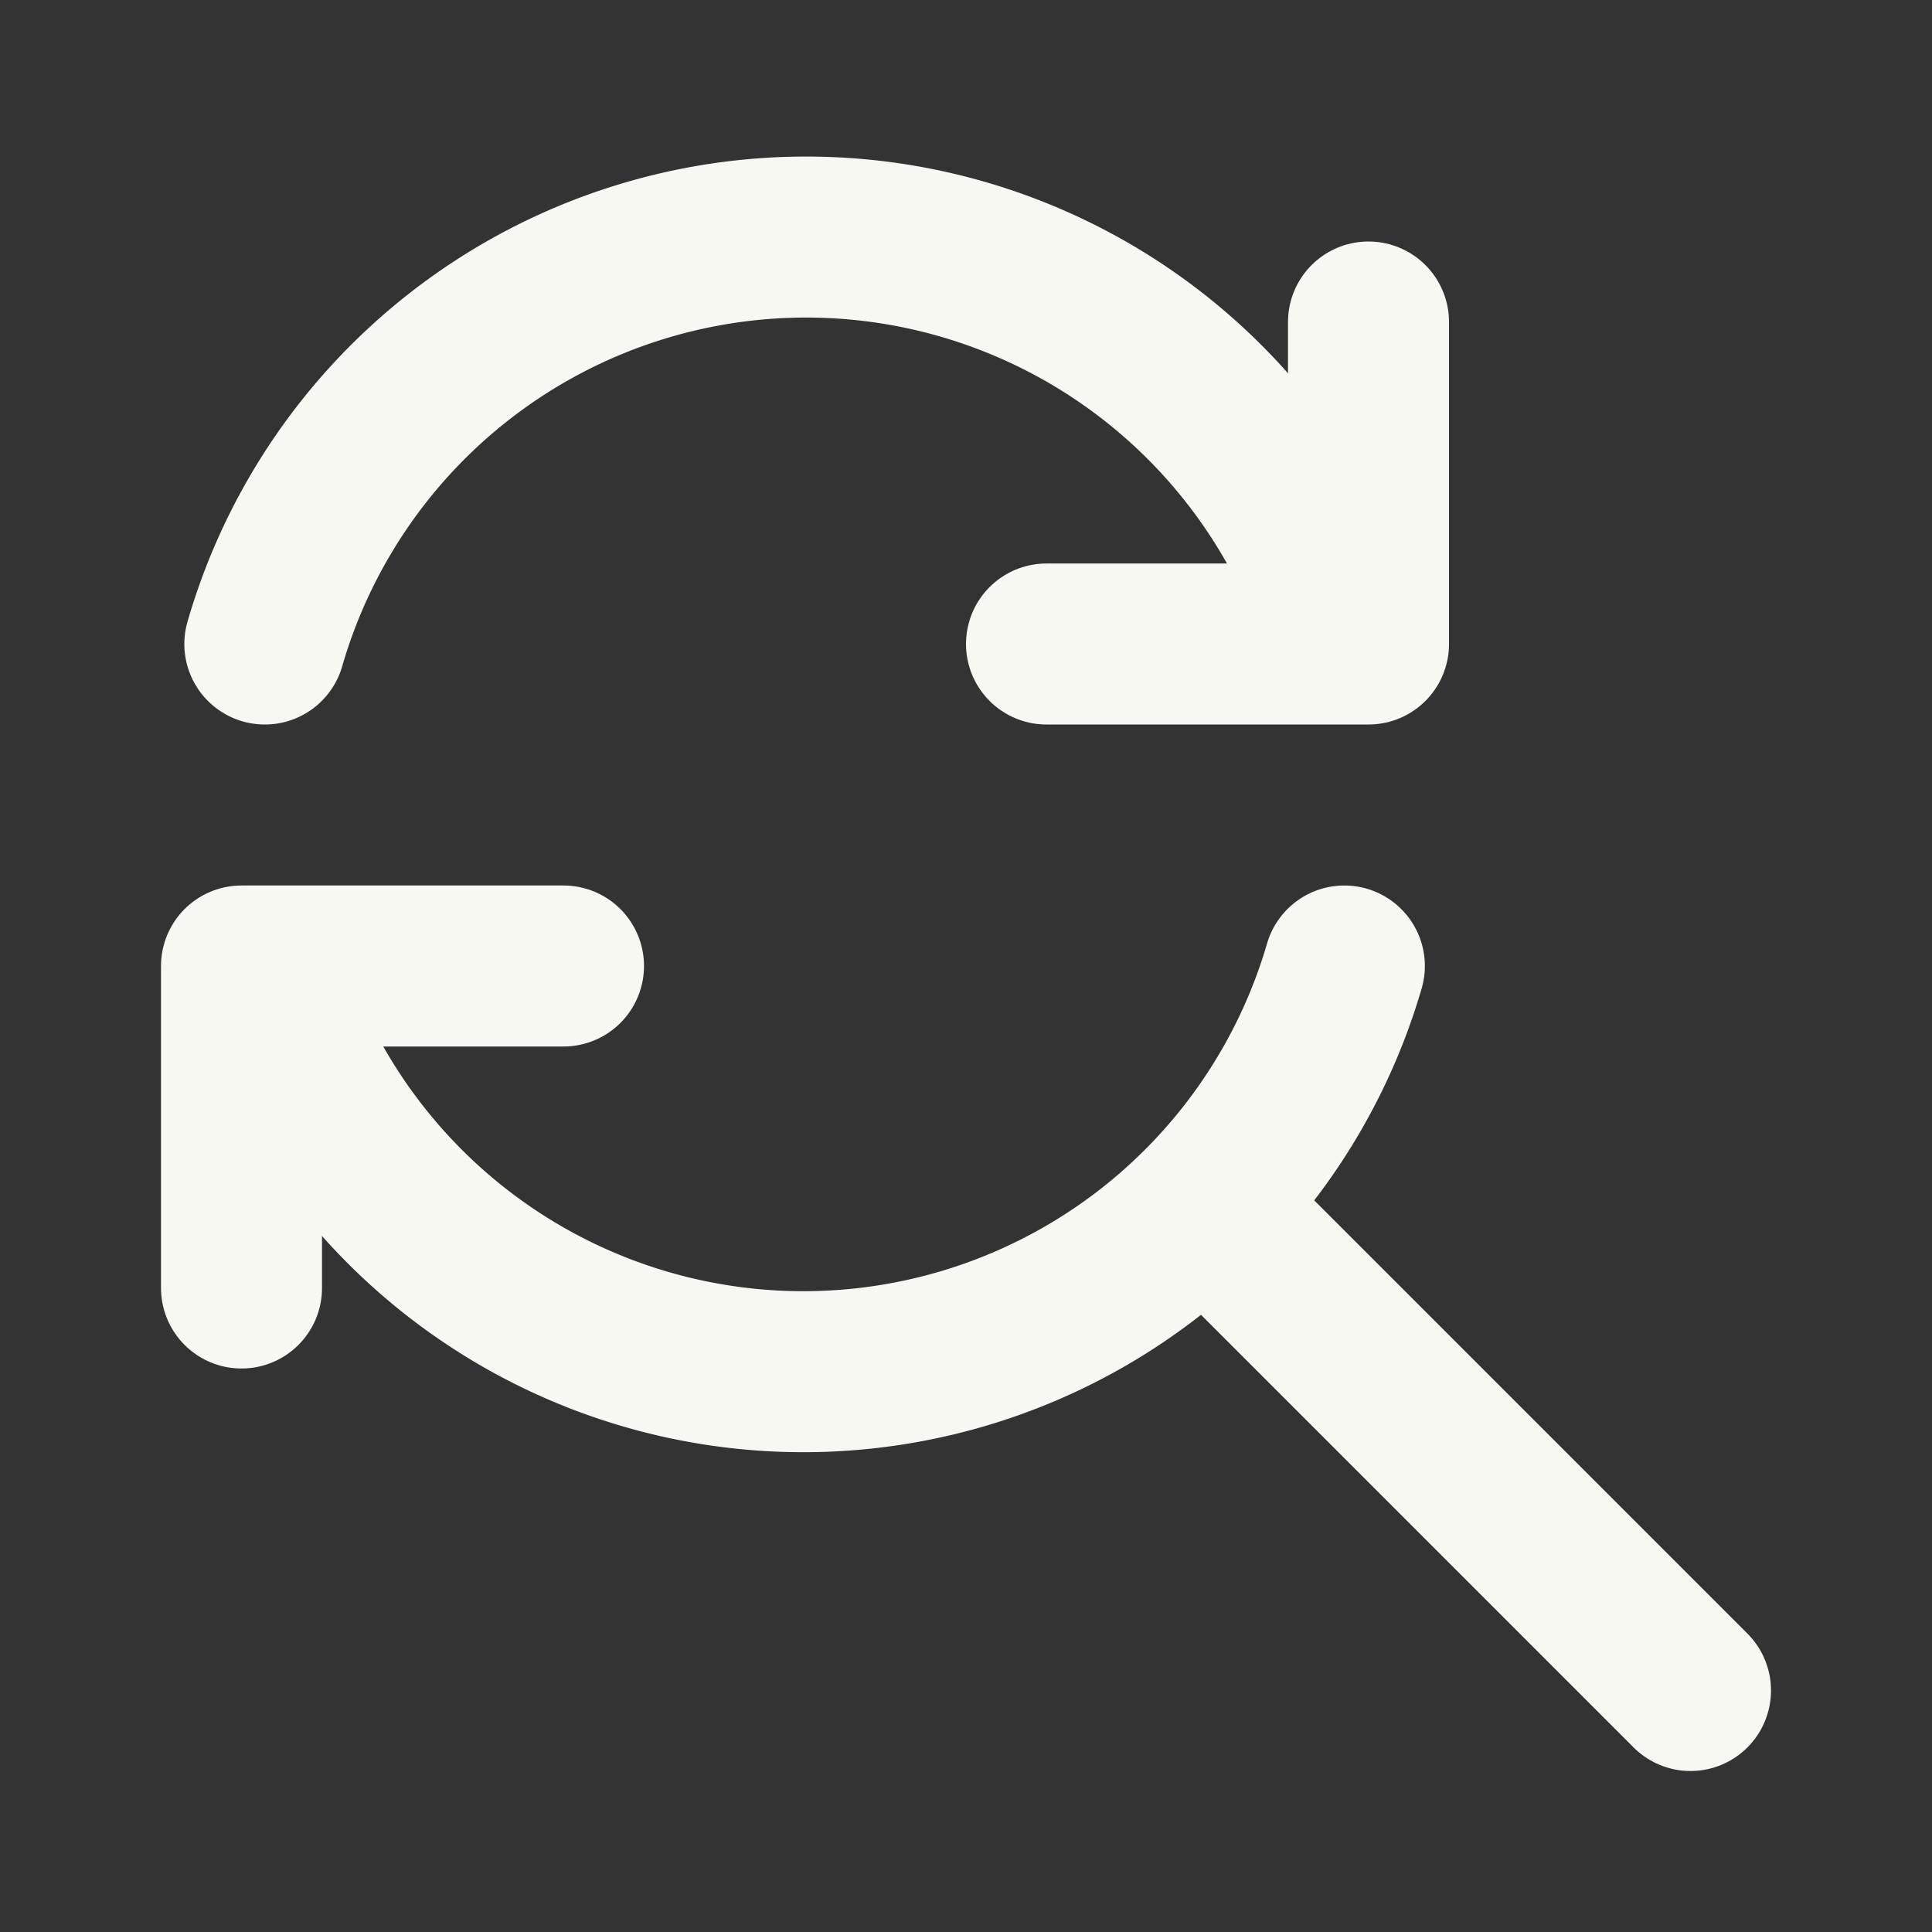 <svg xmlns="http://www.w3.org/2000/svg" viewBox="0 0 24 24"><rect x="0" y="0" width="24" height="24" fill="#333333" stroke="none"/><g id="Buttons"><path d="M0,0H24V24H0Z" fill="none"/><path d="M21,21l-6-6" fill="none" stroke="#f8f8f2" stroke-linecap="round" stroke-linejoin="round" stroke-width="2"/><path d="M3.29,8a7,7,0,0,1,13.32-.4" fill="none" stroke="#f8f8f2" stroke-linecap="round" stroke-linejoin="round" stroke-width="2"/><path d="M17,4V8H13" fill="none" stroke="#f8f8f2" stroke-linecap="round" stroke-linejoin="round" stroke-width="2"/><path d="M16.7,12a7,7,0,0,1-13.31.4" fill="none" stroke="#f8f8f2" stroke-linecap="round" stroke-linejoin="round" stroke-width="2"/><path d="M3,16V12H7" fill="none" stroke="#f8f8f2" stroke-linecap="round" stroke-linejoin="round" stroke-width="2"/></g></svg>